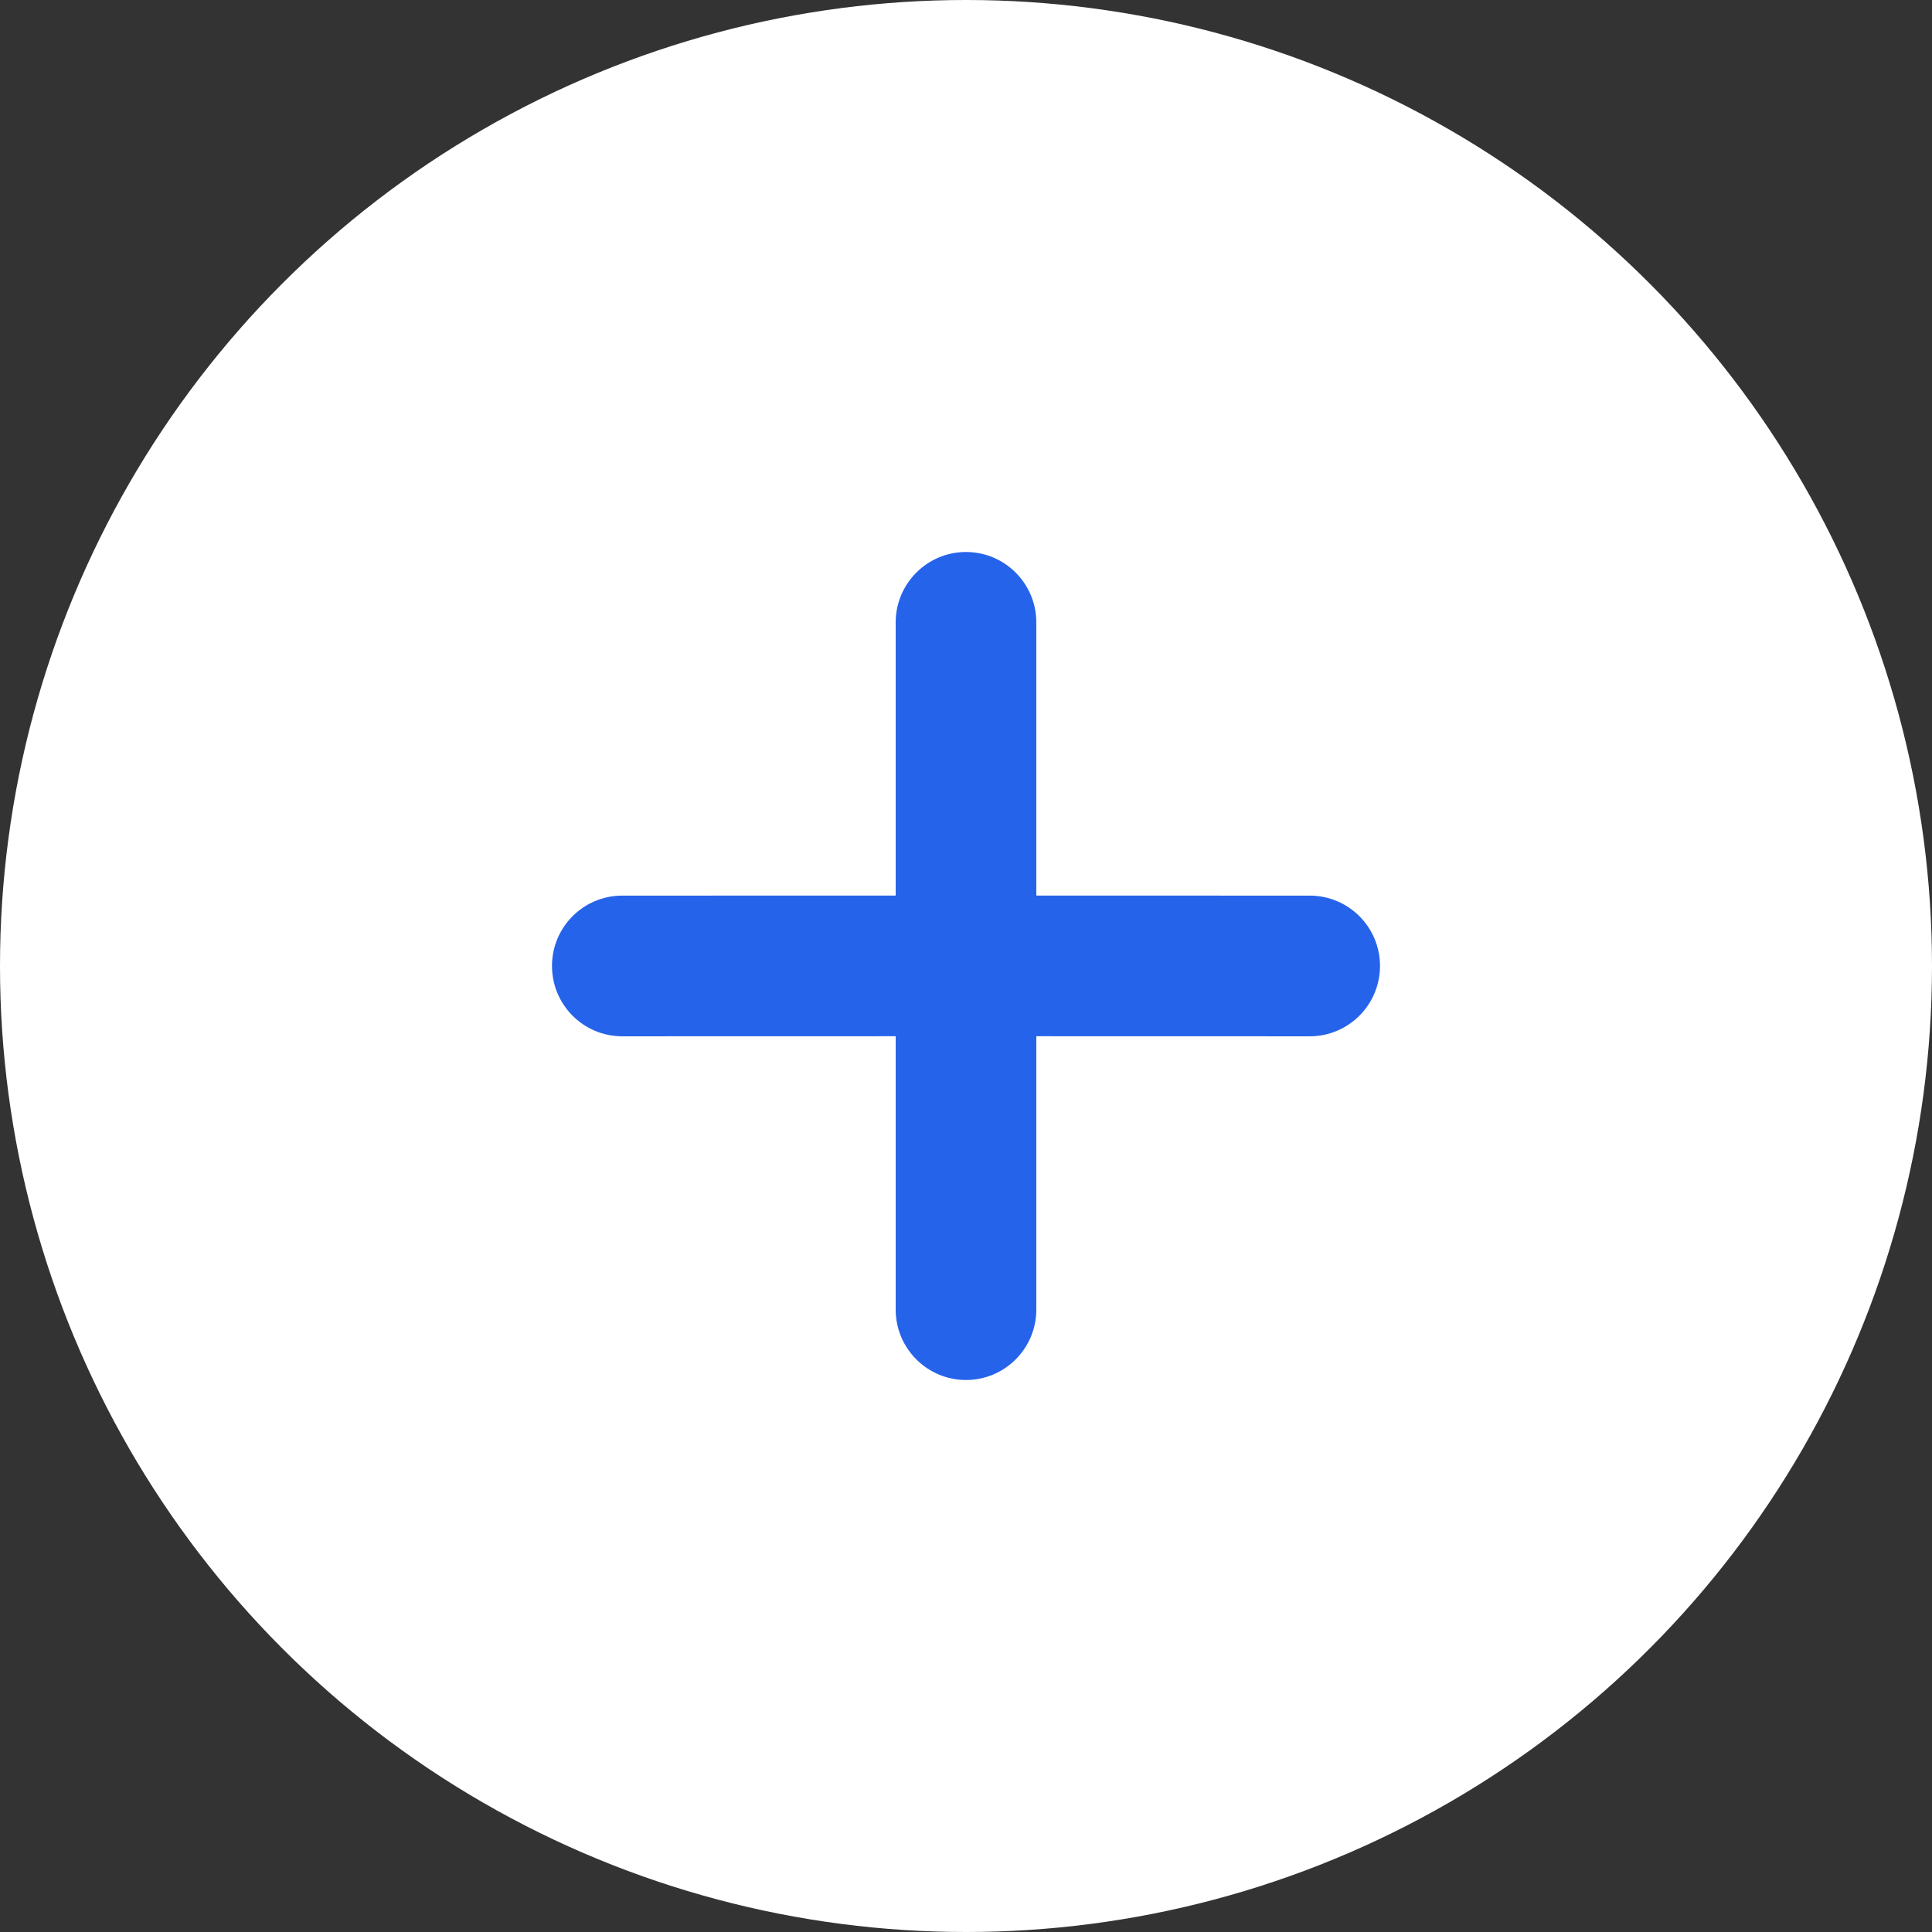 <svg width="28" height="28" viewBox="0 0 28 28" fill="none" xmlns="http://www.w3.org/2000/svg">
<rect x="0" y="0" width="28" height="28" fill="#333333" stroke="none"/>
<circle cx="14" cy="14" r="14" fill="white"/>
<path fill-rule="evenodd" clip-rule="evenodd" d="M14 8C14.562 8 15.019 8.457 15.019 9.02V12.979L18.981 12.98C19.544 12.98 20 13.436 20 13.999C20 14.562 19.544 15.019 18.981 15.019L15.019 15.018V18.98C15.019 19.543 14.562 20 14 20C13.438 20 12.981 19.543 12.981 18.98V15.018L9.019 15.019C8.455 15.019 8 14.562 8 13.999C8 13.436 8.455 12.98 9.019 12.98L12.981 12.979V9.02C12.981 8.457 13.438 8 14 8Z" fill="#2563EA"/>
</svg>

